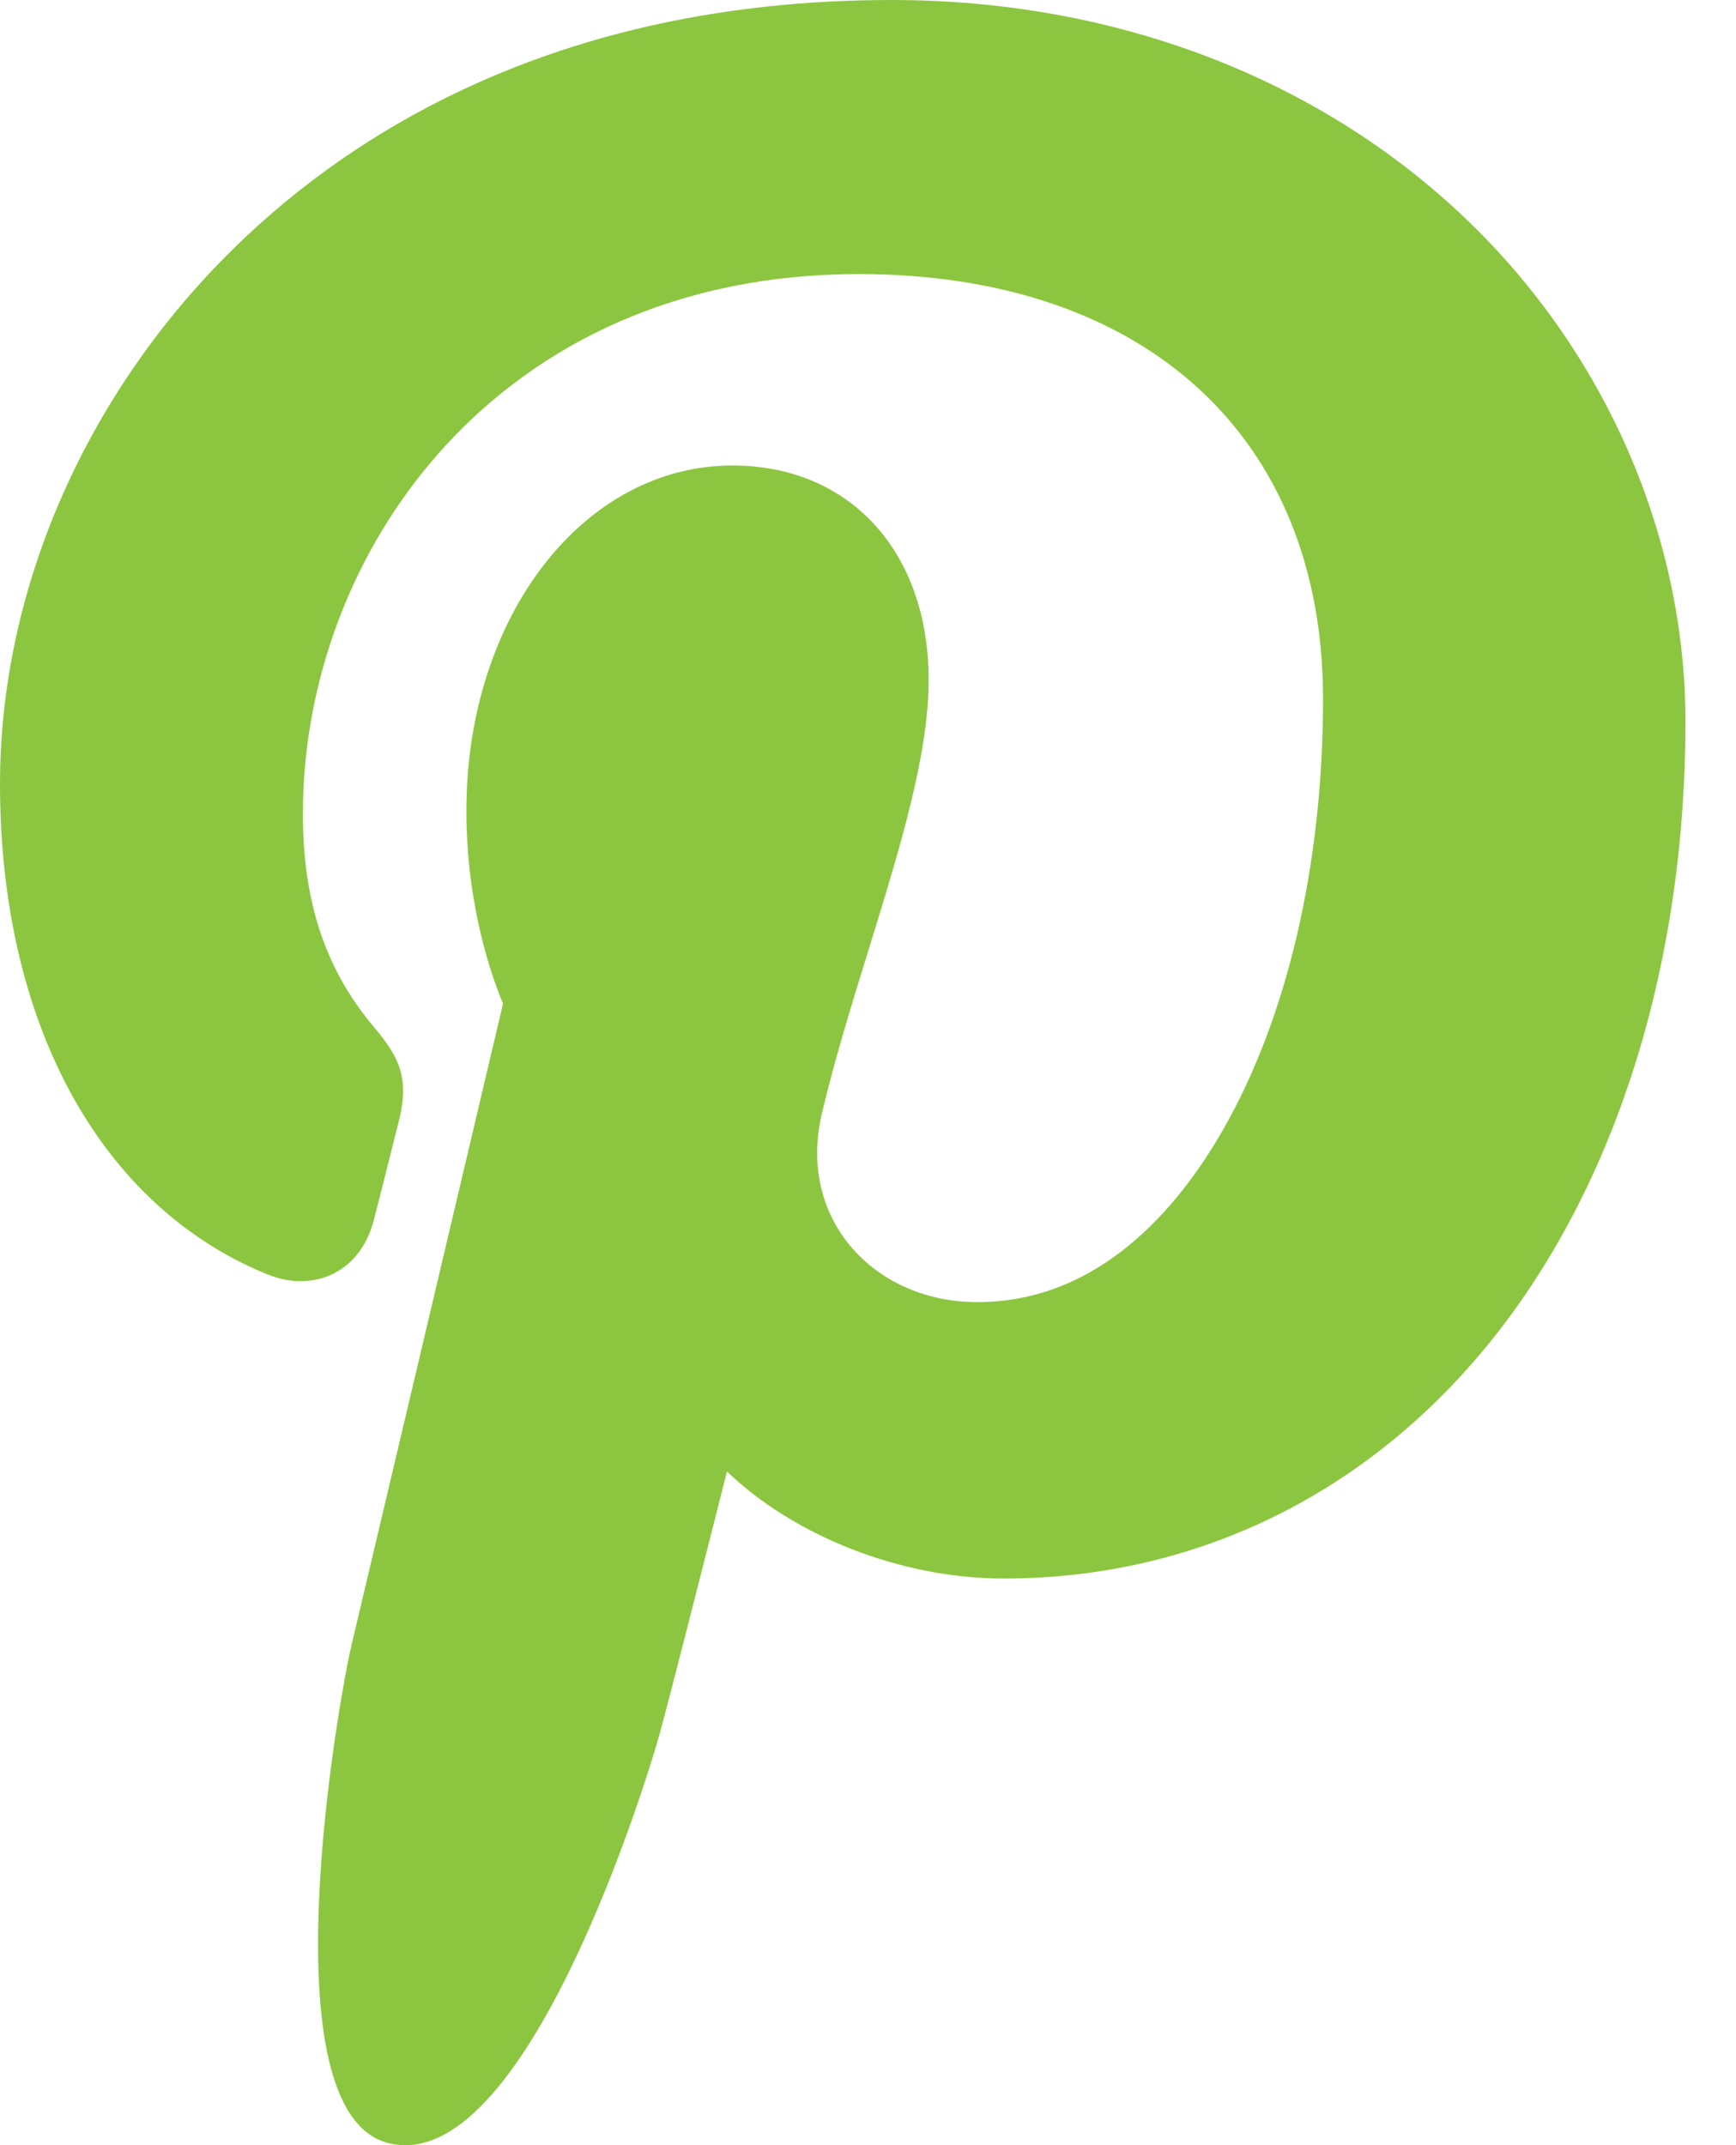 <svg width="17" height="21" viewBox="0 0 17 21" fill="none" xmlns="http://www.w3.org/2000/svg">
<path d="M14.365 2.152C12.919 0.764 10.919 0 8.732 0C5.391 0 3.337 1.369 2.202 2.518C0.802 3.934 0 5.813 0 7.675C0 10.013 0.978 11.807 2.615 12.474C2.725 12.519 2.836 12.542 2.944 12.542C3.29 12.542 3.563 12.316 3.658 11.953C3.713 11.745 3.841 11.232 3.897 11.009C4.016 10.57 3.92 10.358 3.66 10.052C3.187 9.491 2.966 8.829 2.966 7.966C2.966 5.405 4.873 2.683 8.408 2.683C11.213 2.683 12.956 4.277 12.956 6.843C12.956 8.462 12.607 9.962 11.973 11.066C11.533 11.833 10.759 12.747 9.57 12.747C9.056 12.747 8.595 12.536 8.303 12.168C8.028 11.82 7.938 11.371 8.048 10.902C8.173 10.373 8.344 9.821 8.509 9.287C8.81 8.313 9.094 7.392 9.094 6.657C9.094 5.401 8.322 4.557 7.172 4.557C5.711 4.557 4.567 6.04 4.567 7.935C4.567 8.863 4.814 9.558 4.926 9.825C4.742 10.605 3.648 15.24 3.44 16.114C3.32 16.625 2.598 20.655 3.794 20.977C5.138 21.338 6.339 17.412 6.461 16.969C6.56 16.608 6.907 15.244 7.119 14.405C7.768 15.03 8.813 15.453 9.829 15.453C11.745 15.453 13.468 14.591 14.681 13.025C15.857 11.507 16.505 9.39 16.505 7.066C16.505 5.249 15.725 3.458 14.365 2.152Z" fill="#8CC640"/>
</svg>
